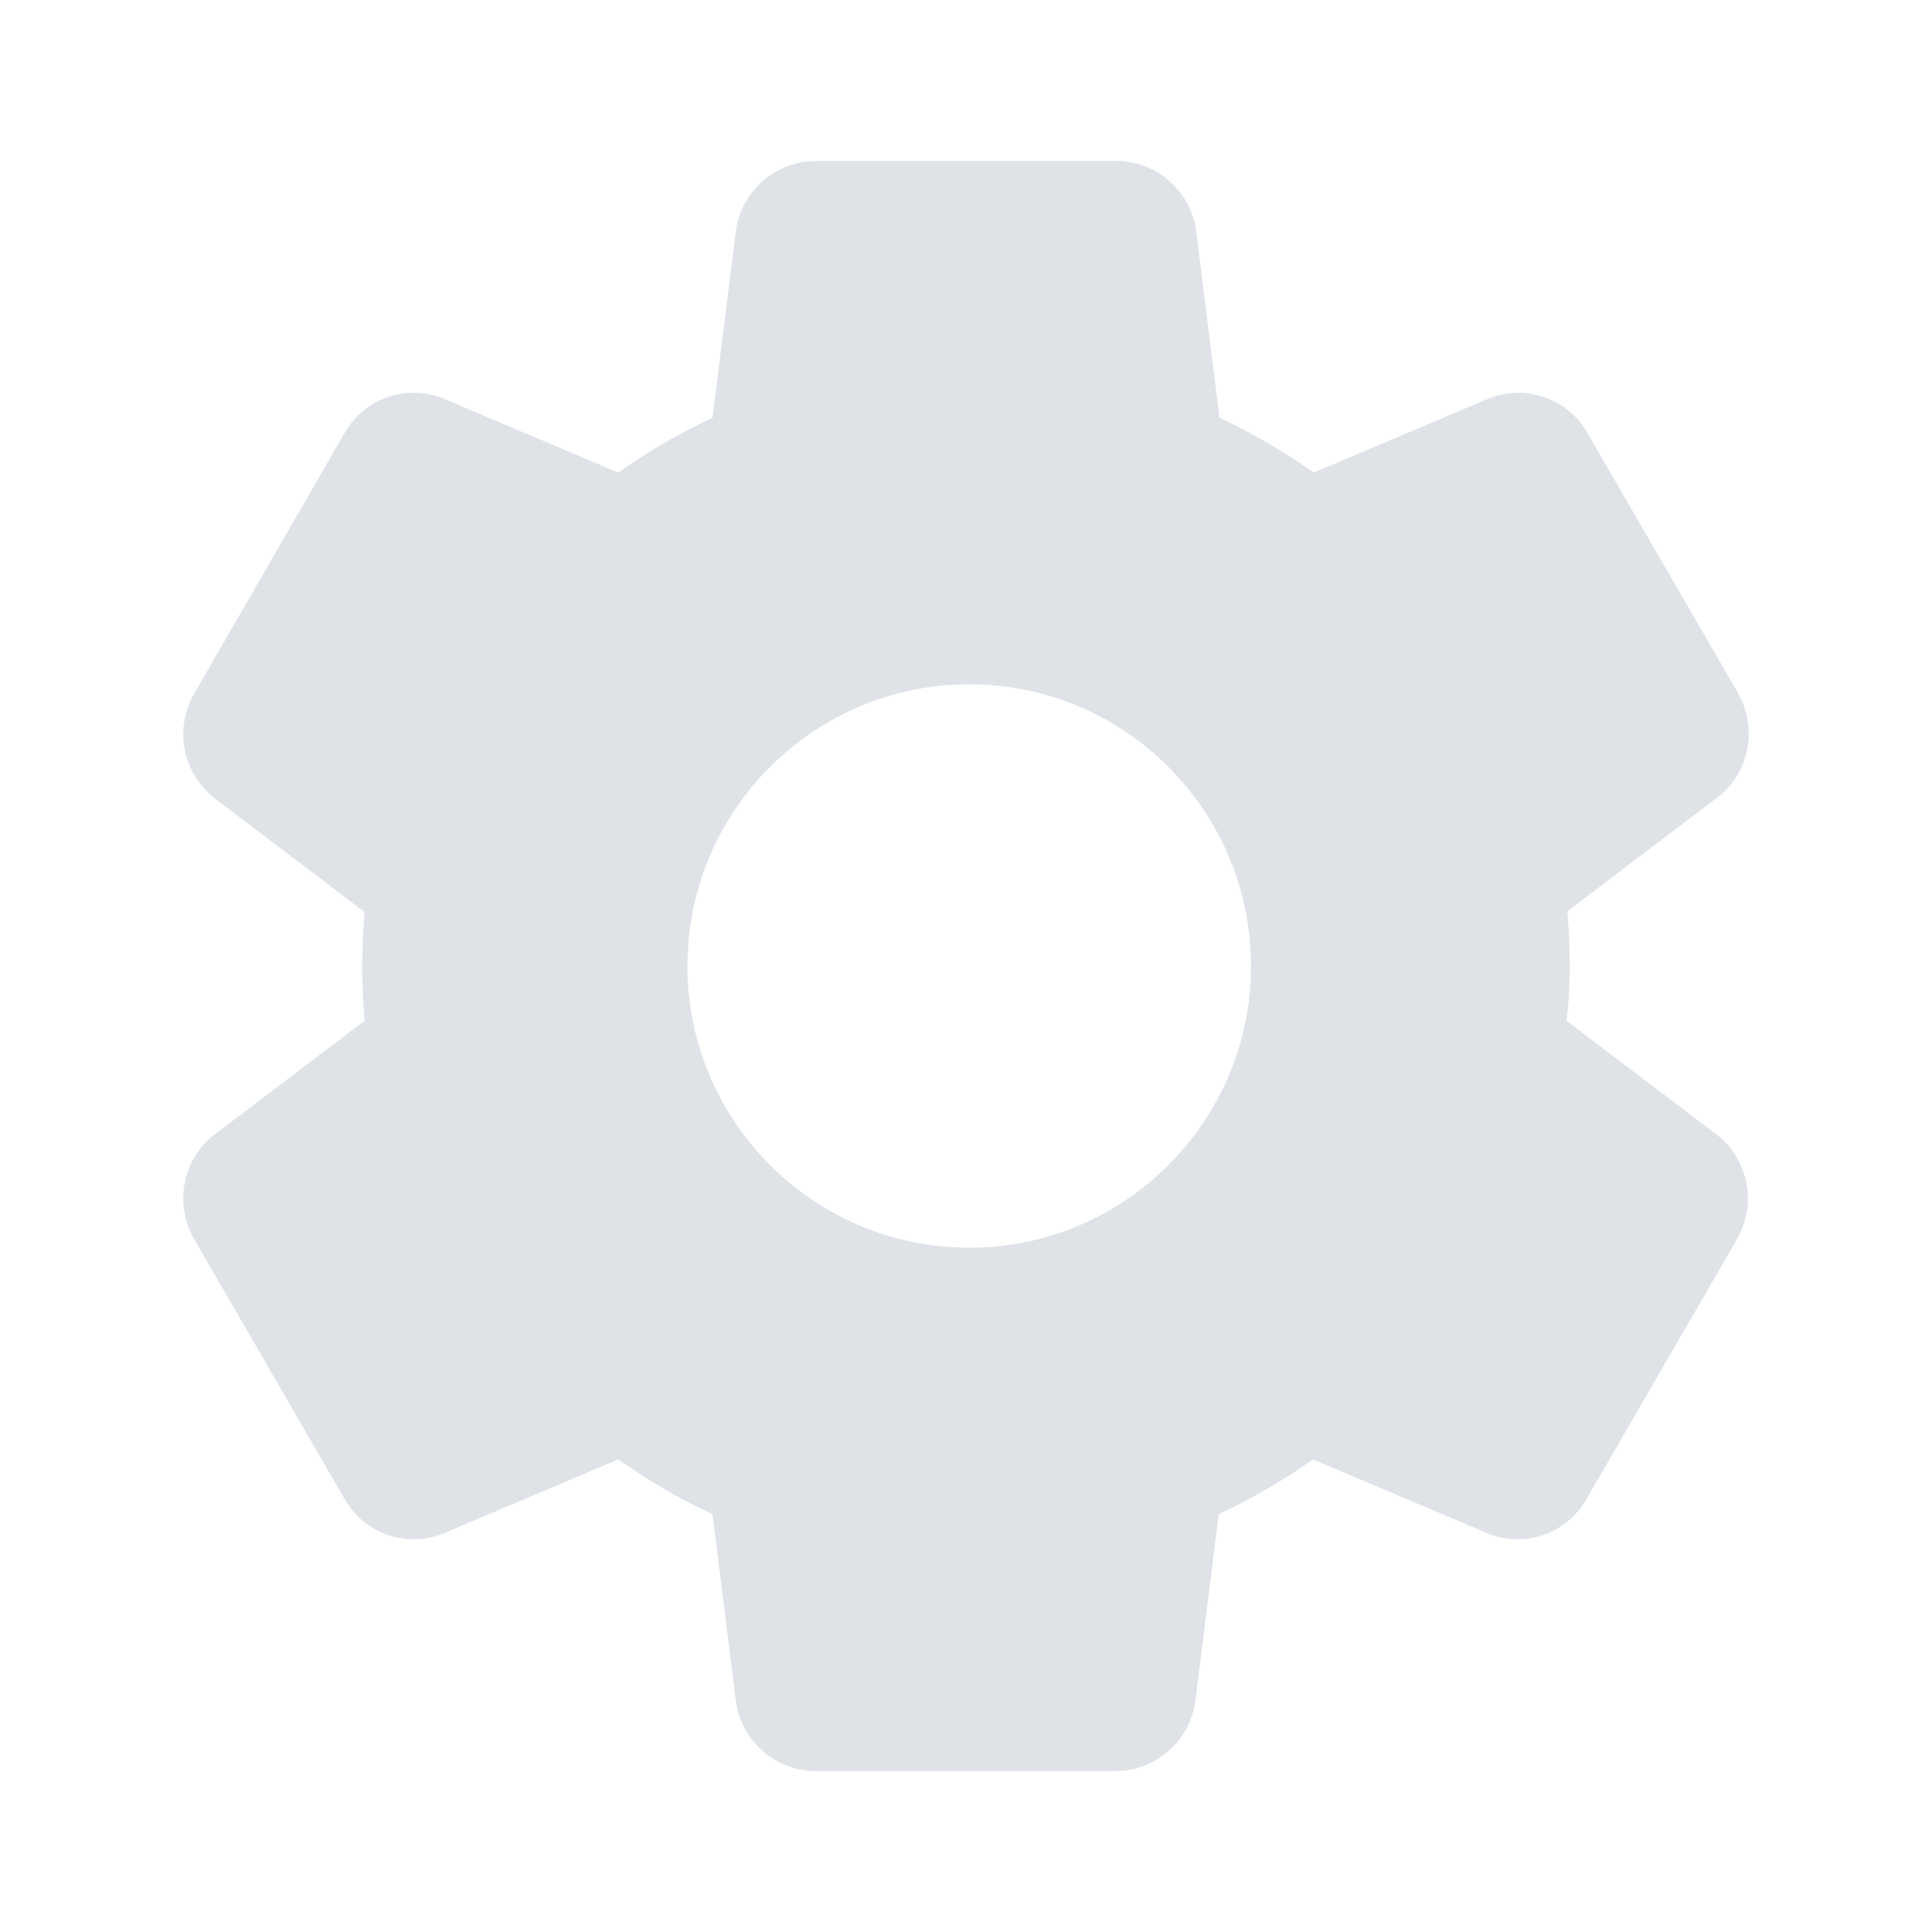 <svg width="22" height="22" viewBox="0 0 22 22" fill="none" xmlns="http://www.w3.org/2000/svg">
<path d="M17.875 11C17.875 10.789 17.866 10.587 17.848 10.377L19.552 9.084C19.919 8.809 20.02 8.296 19.791 7.892L18.077 4.932C17.848 4.528 17.352 4.363 16.931 4.547L14.96 5.381C14.621 5.142 14.263 4.932 13.887 4.757L13.622 2.64C13.567 2.182 13.172 1.833 12.714 1.833H9.295C8.828 1.833 8.433 2.182 8.378 2.64L8.113 4.757C7.737 4.932 7.379 5.142 7.04 5.381L5.069 4.547C4.647 4.363 4.152 4.528 3.923 4.932L2.209 7.902C1.98 8.305 2.081 8.809 2.447 9.093L4.152 10.386C4.134 10.587 4.125 10.789 4.125 11C4.125 11.211 4.134 11.412 4.152 11.623L2.447 12.916C2.081 13.191 1.98 13.704 2.209 14.107L3.923 17.068C4.152 17.472 4.647 17.637 5.069 17.453L7.04 16.619C7.379 16.857 7.737 17.068 8.113 17.242L8.378 19.36C8.433 19.818 8.828 20.167 9.286 20.167H12.705C13.163 20.167 13.557 19.818 13.613 19.36L13.878 17.242C14.254 17.068 14.612 16.857 14.951 16.619L16.922 17.453C17.343 17.637 17.838 17.472 18.067 17.068L19.782 14.107C20.011 13.704 19.91 13.2 19.543 12.916L17.838 11.623C17.866 11.412 17.875 11.211 17.875 11ZM11.037 14.208C9.268 14.208 7.828 12.769 7.828 11C7.828 9.231 9.268 7.792 11.037 7.792C12.806 7.792 14.245 9.231 14.245 11C14.245 12.769 12.806 14.208 11.037 14.208Z" fill="#DFE3E8"/>
</svg>
